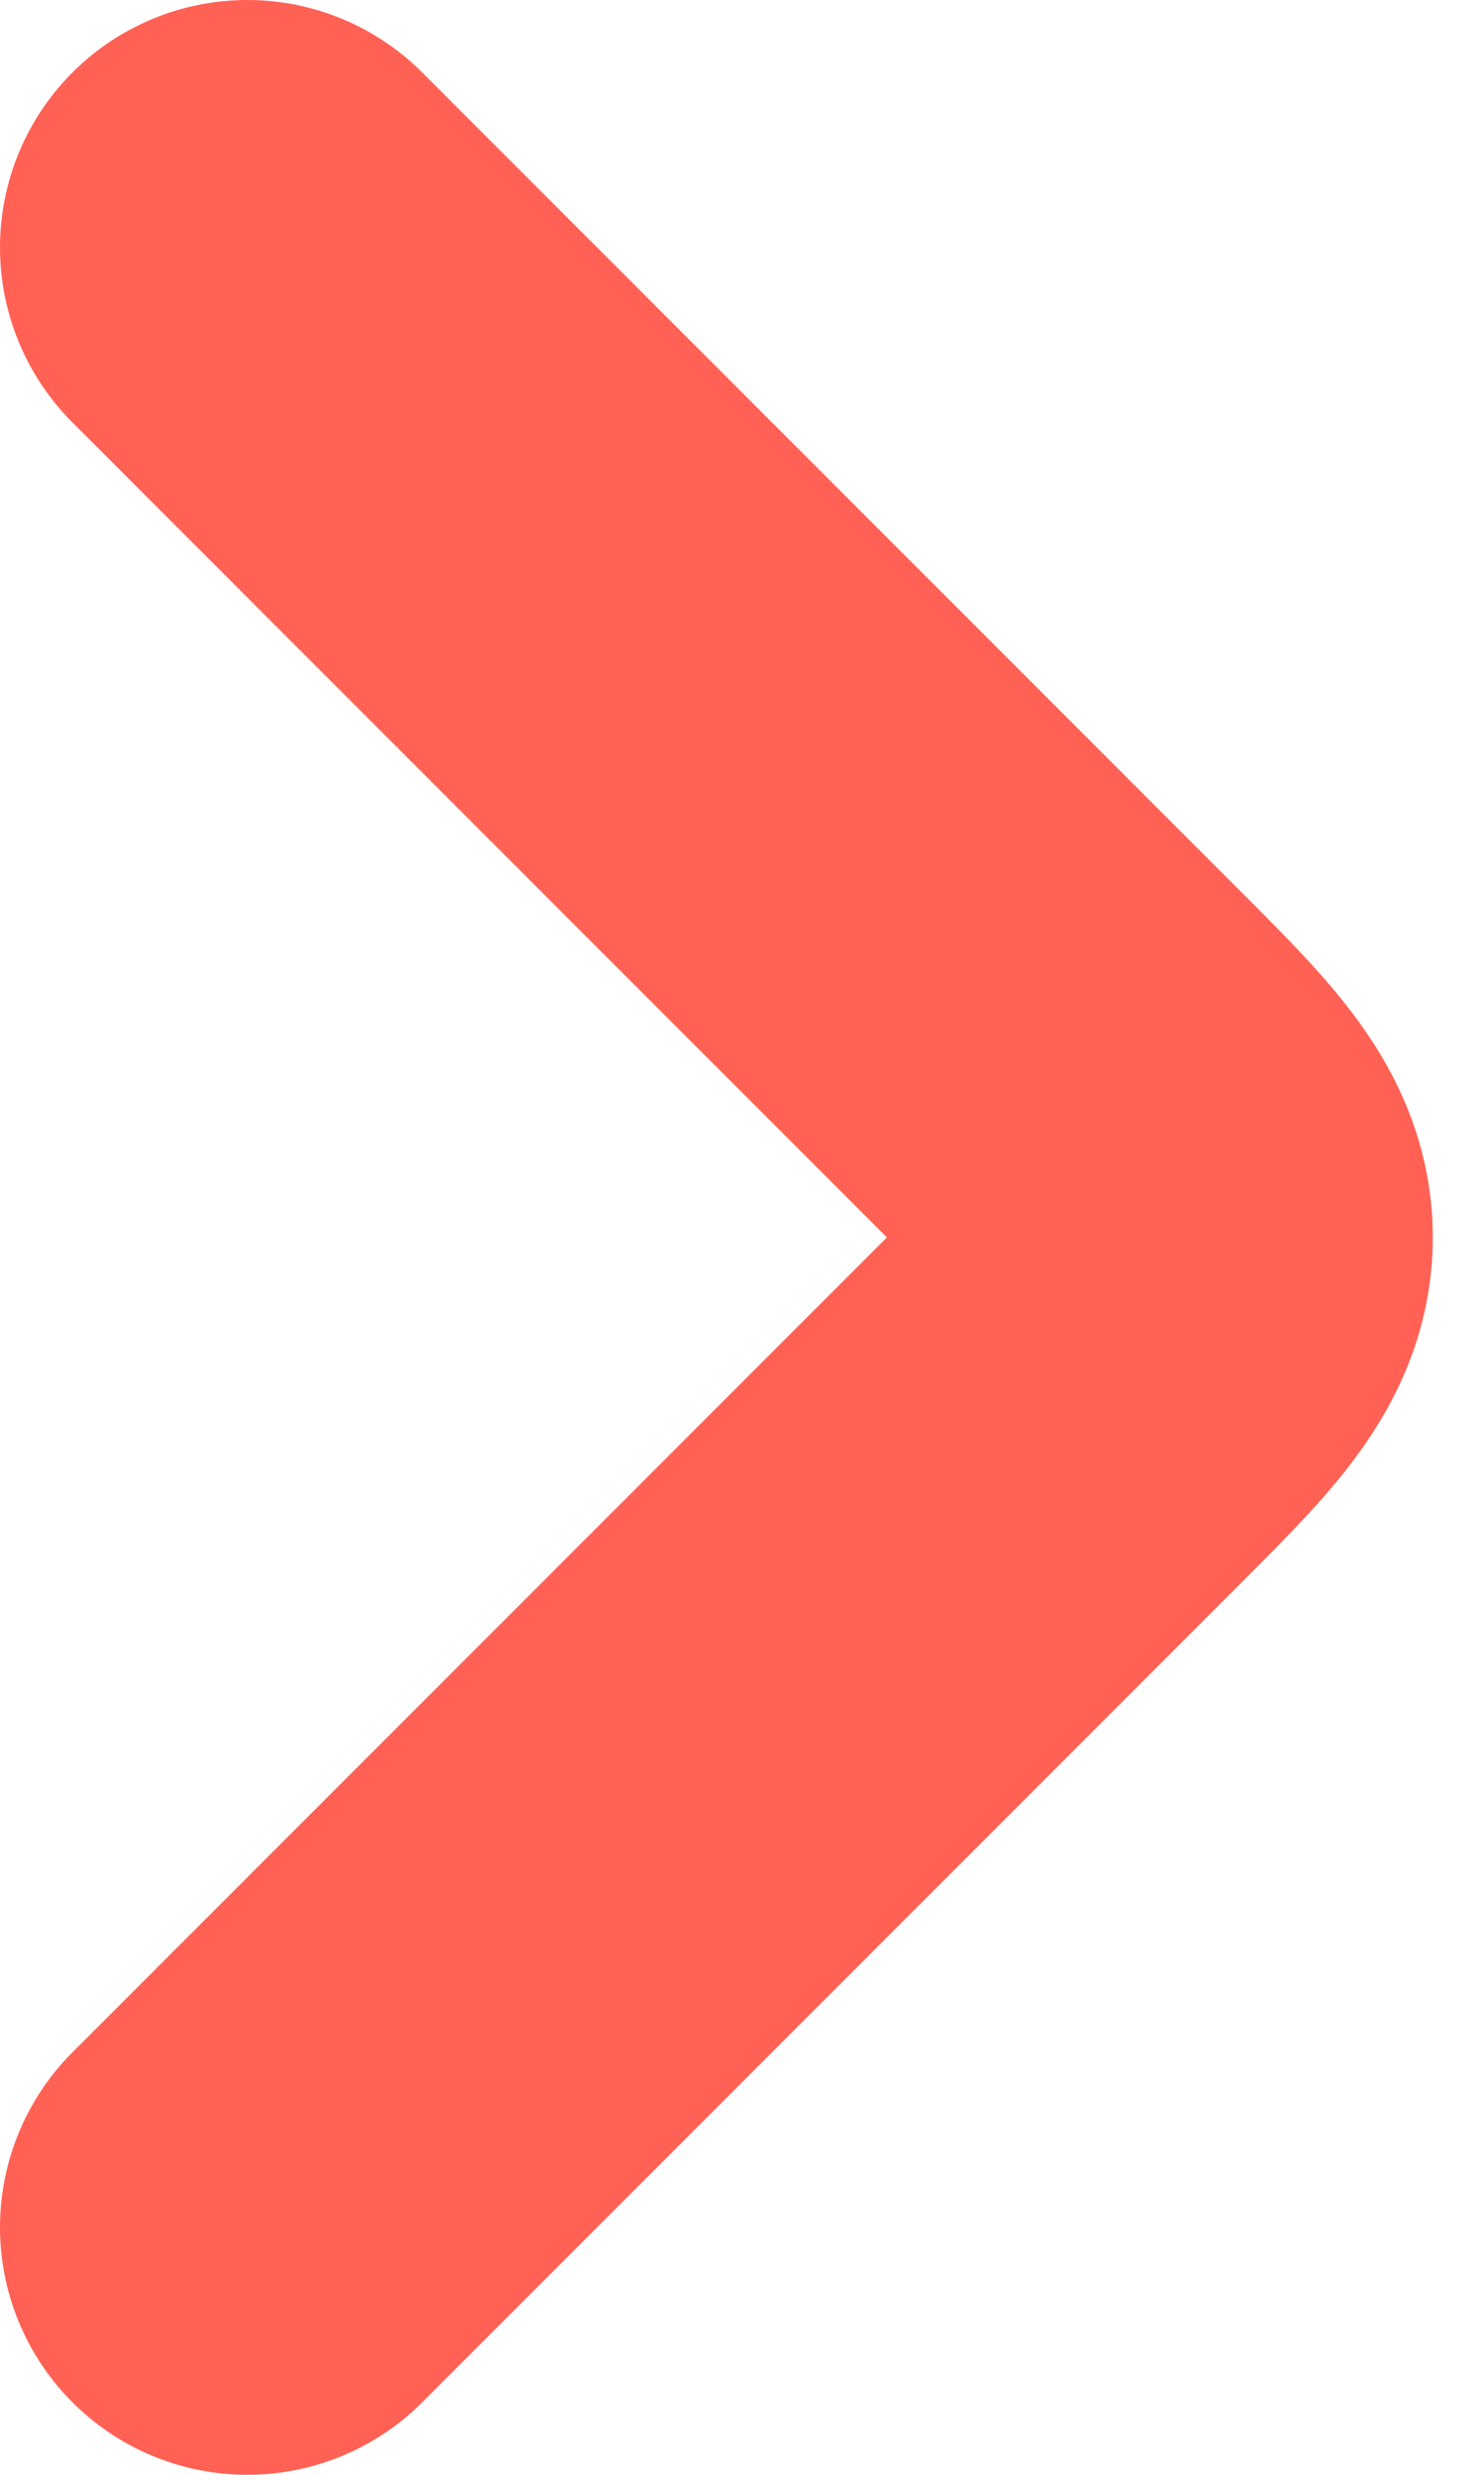 <svg width="6" height="10" viewBox="0 0 6 10" fill="none" xmlns="http://www.w3.org/2000/svg">
<path d="M1 1L4.293 4.293C4.626 4.626 4.793 4.793 4.793 5C4.793 5.207 4.626 5.374 4.293 5.707L1 9" stroke="#FF6154" stroke-width="2" stroke-linecap="round" stroke-linejoin="round"/>
</svg>
